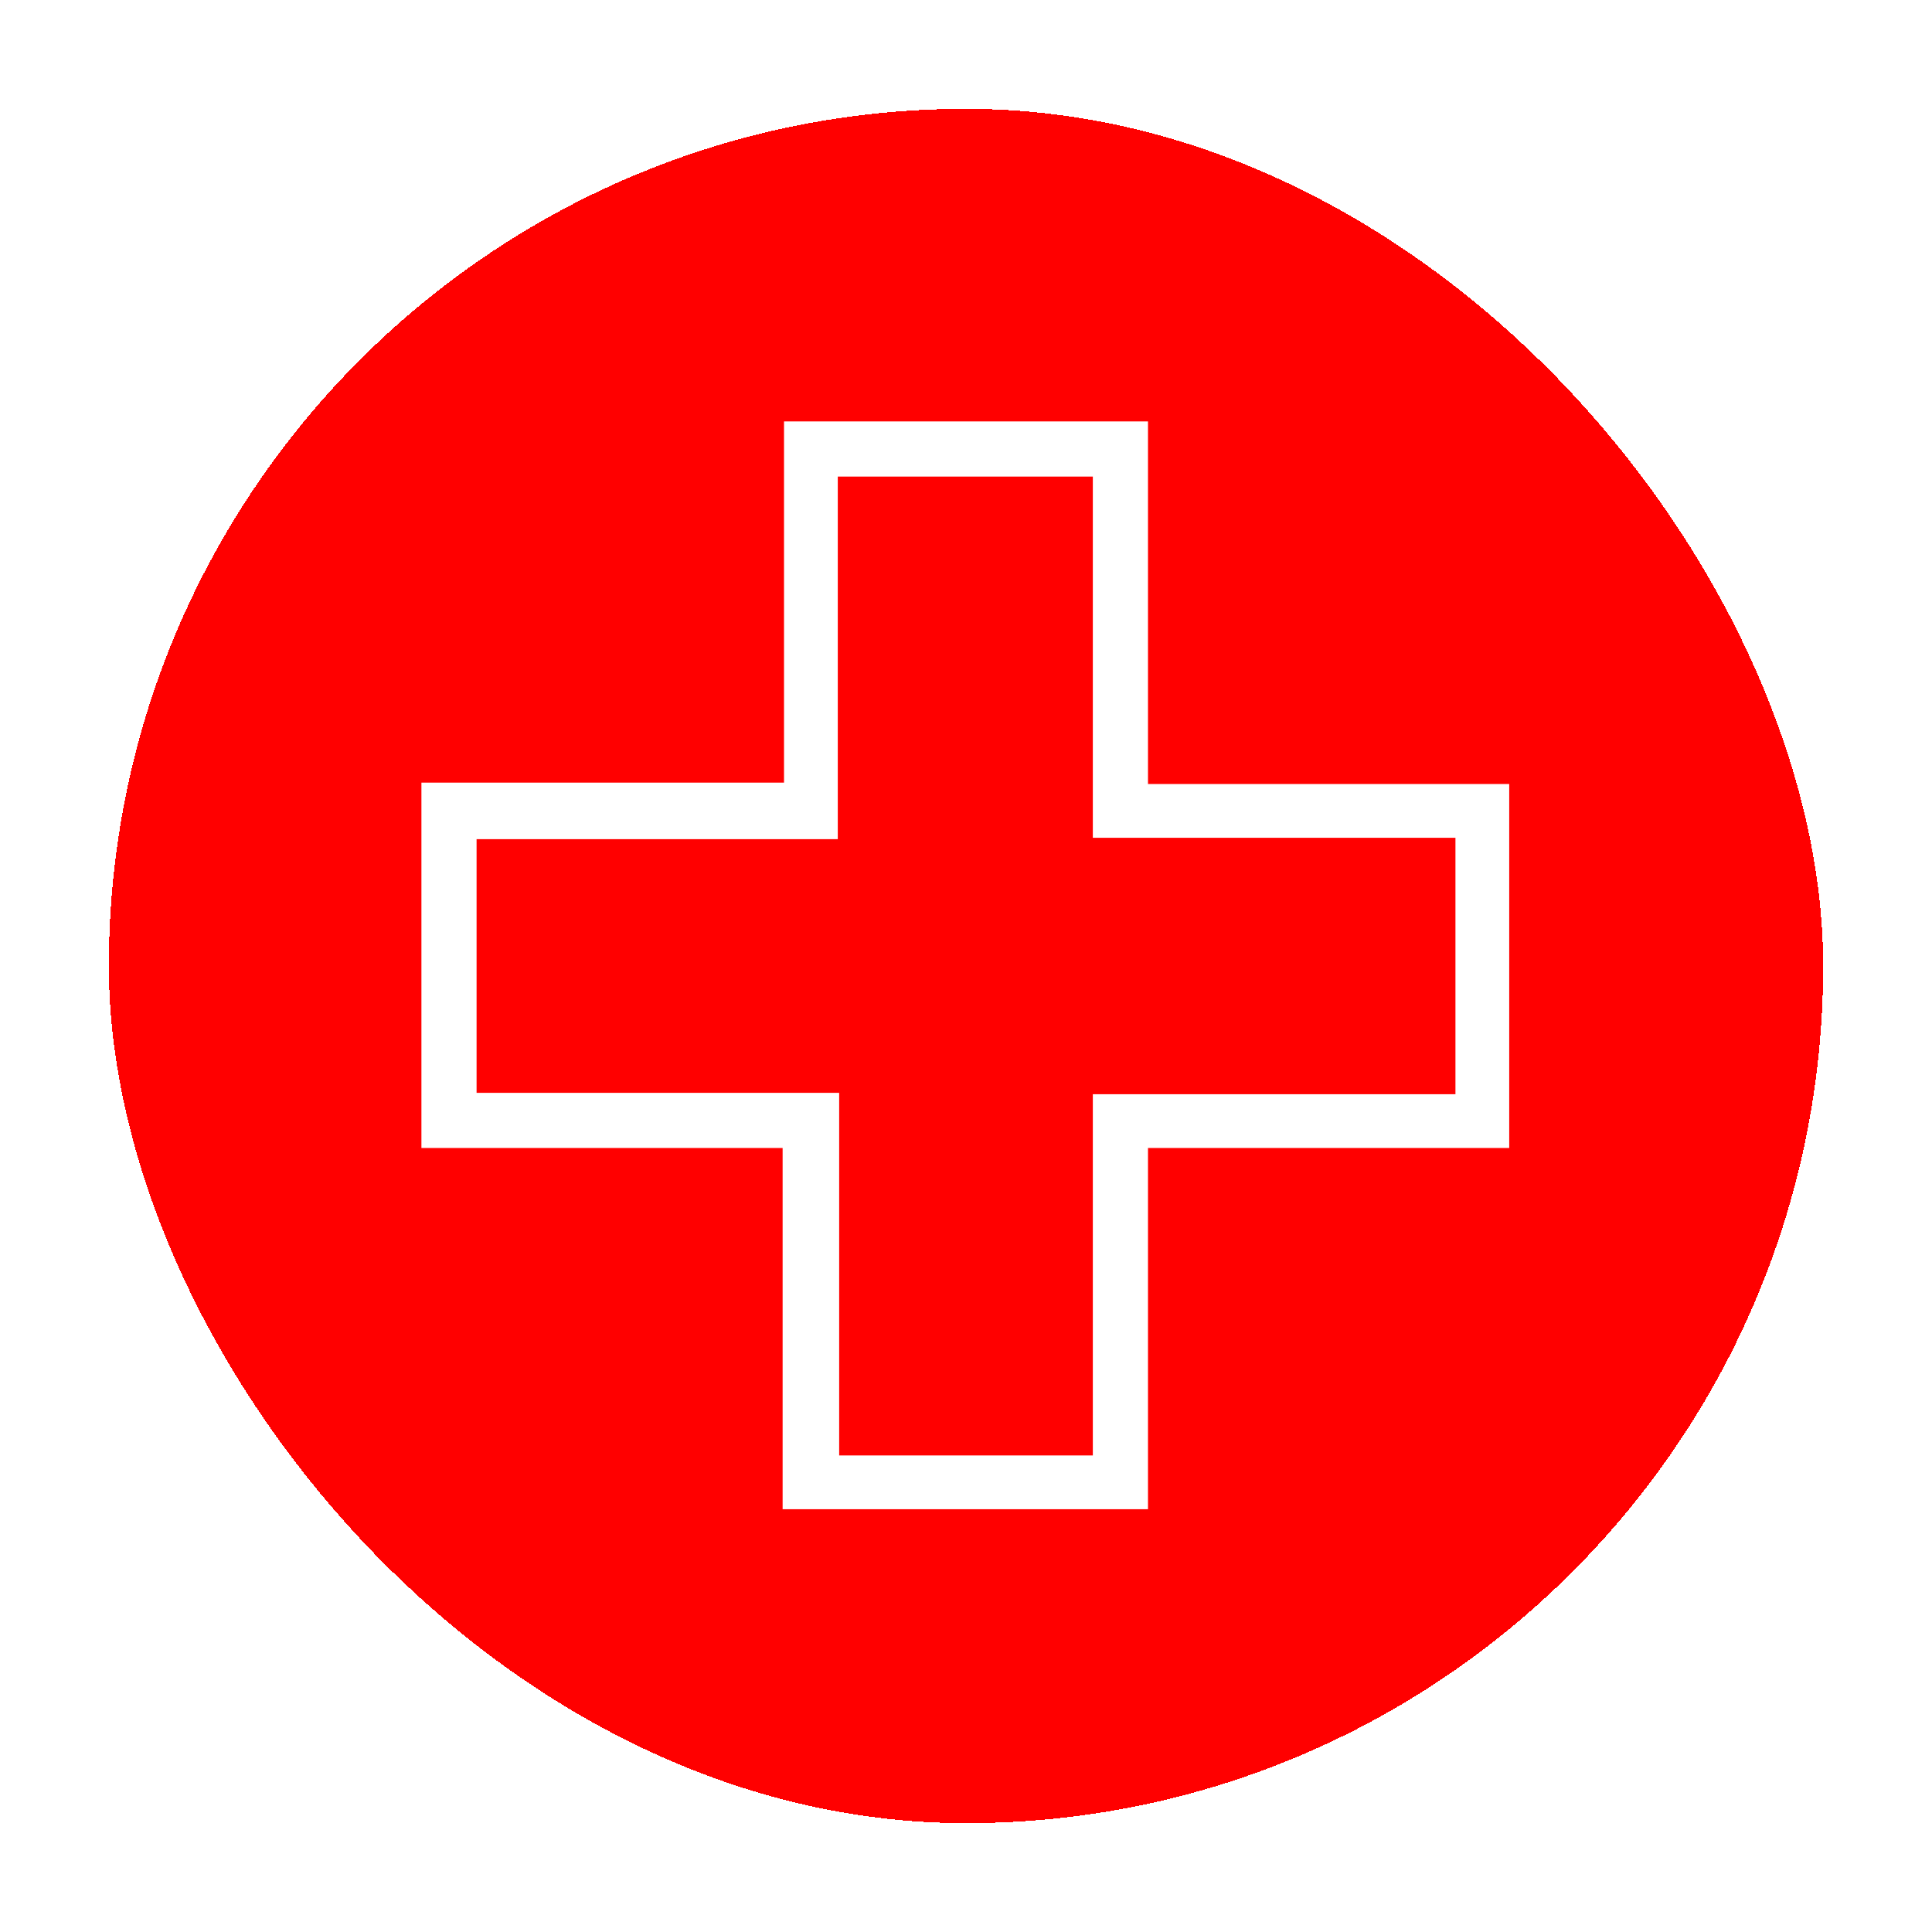 <svg width="71" height="71" viewBox="0 0 71 71" fill="none" xmlns="http://www.w3.org/2000/svg">
<g filter="url(#filter0_d_4_227)">
<rect x="4" width="63" height="63" rx="31.5" fill="#FF0000" shape-rendering="crispEdges"/>
<path d="M42.188 11.487H28.812V24.761H15.487V38.188H28.761V51.463H42.188V38.188H55.463V24.812H42.188V11.487ZM53.487 36.212H40.161V49.487H30.839V36.161H17.514V26.839H30.788V13.514H40.161V26.788H53.487V36.212Z" fill="white"/>
</g>
<defs>
<filter id="filter0_d_4_227" x="0" y="0" width="71" height="71" filterUnits="userSpaceOnUse" color-interpolation-filters="sRGB">
<feFlood flood-opacity="0" result="BackgroundImageFix"/>
<feColorMatrix in="SourceAlpha" type="matrix" values="0 0 0 0 0 0 0 0 0 0 0 0 0 0 0 0 0 0 127 0" result="hardAlpha"/>
<feOffset dy="4"/>
<feGaussianBlur stdDeviation="2"/>
<feComposite in2="hardAlpha" operator="out"/>
<feColorMatrix type="matrix" values="0 0 0 0 0 0 0 0 0 0 0 0 0 0 0 0 0 0 0.25 0"/>
<feBlend mode="normal" in2="BackgroundImageFix" result="effect1_dropShadow_4_227"/>
<feBlend mode="normal" in="SourceGraphic" in2="effect1_dropShadow_4_227" result="shape"/>
</filter>
</defs>
</svg>
